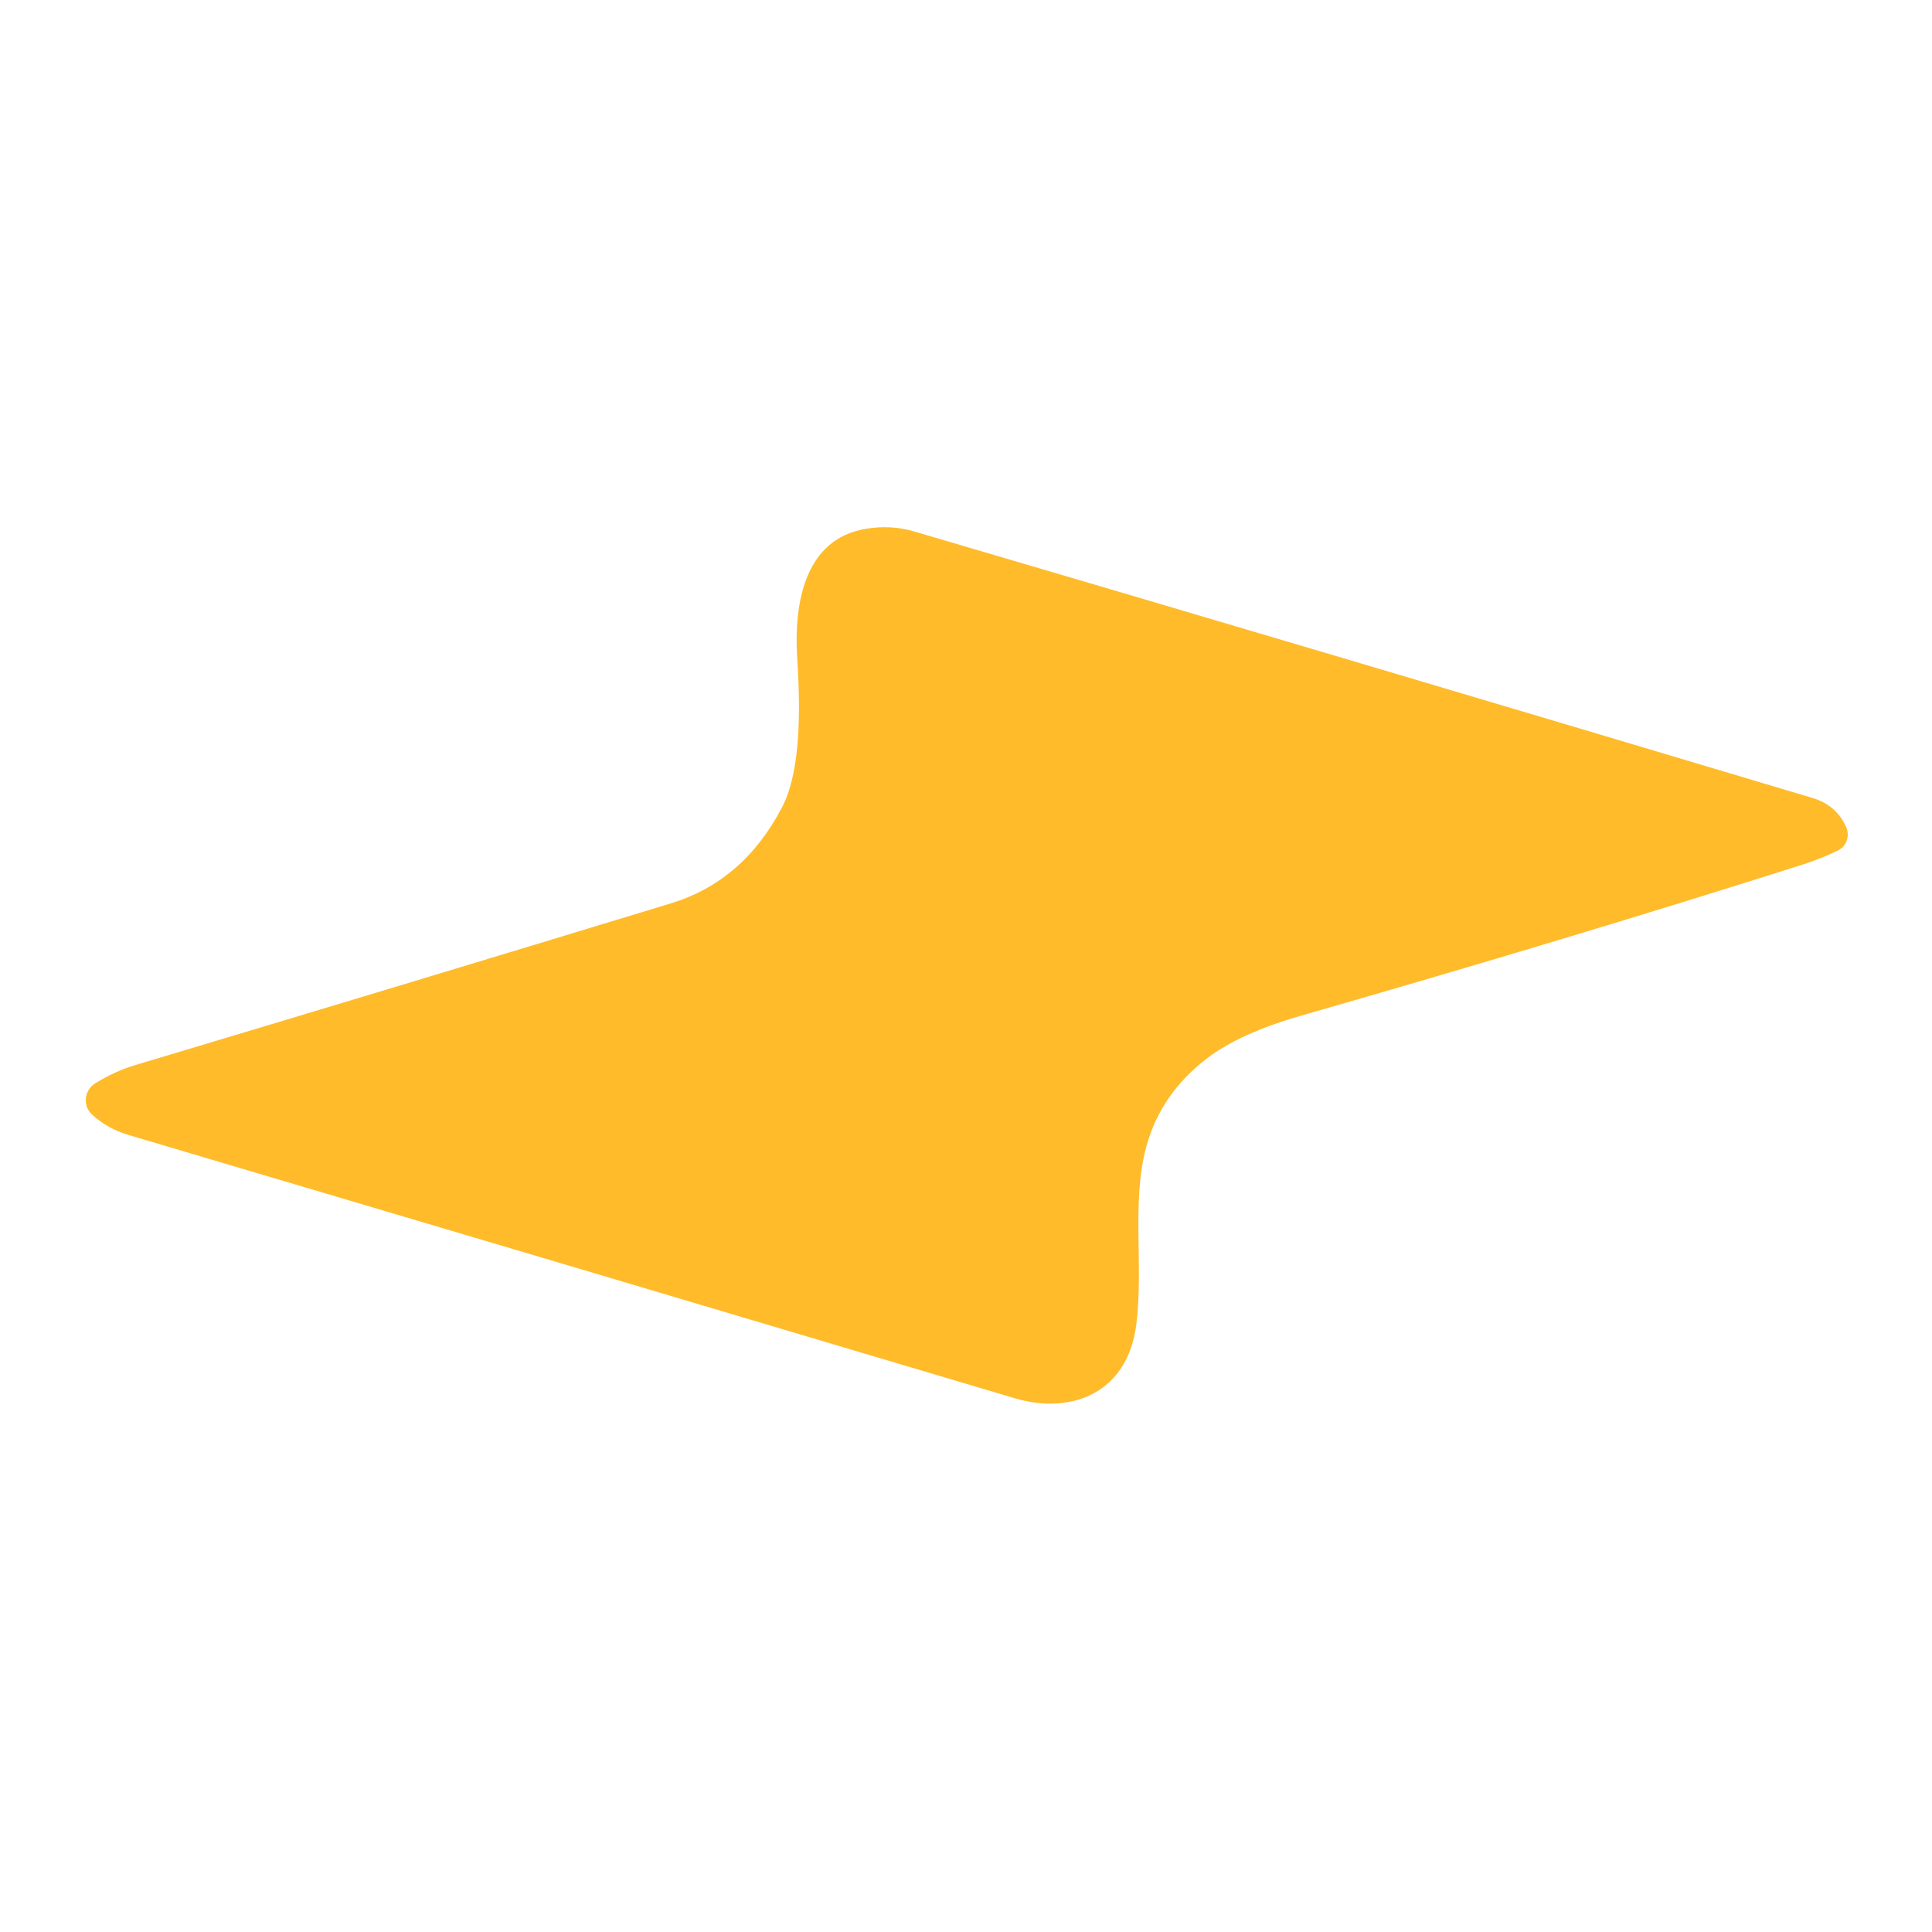 <svg xmlns:xlink="http://www.w3.org/1999/xlink" width="512" xmlns="http://www.w3.org/2000/svg" height="512" id="screenshot-a5fbca6d-21b4-80b1-8003-8b3546e3348e" viewBox="0 0 512 512" style="-webkit-print-color-adjust: exact;" fill="none" version="1.1"><g id="shape-a5fbca6d-21b4-80b1-8003-8b3546e3348e"><g fill="none"><g class="fills" id="fills-a5fbca6d-21b4-80b1-8003-8b3546e3348e"><rect rx="0" ry="0" x="0" y="0" transform="matrix(1, 0, 0, 1, 0, 0)" width="512" height="512" class="frame-background"/></g><g class="frame-children"><g id="shape-3166b241-6966-80fc-8003-8b364b88271f"><g class="fills" id="fills-3166b241-6966-80fc-8003-8b364b88271f"><path rx="0" ry="0" d="M207.210,214.025C212.616,203.697,212.001,186.015,211.246,173.847C210.437,160.277,213.072,142.795,229.513,140.132C233.923,139.397,238.143,139.640,242.184,140.816C314.780,162.145,394.175,185.700,480.370,211.479C484.622,212.760,487.606,215.376,489.305,219.301C490.280,221.643,489.297,224.324,487.018,225.414C484.156,226.802,481.151,228.009,478.003,229.033C436.030,242.362,391.655,255.718,344.896,269.130C334.106,272.227,325.802,275.965,320.027,280.356C311.758,286.640,306.350,294.479,303.787,303.844C299.794,318.451,303.093,335.678,301.134,350.997C298.902,368.851,284.345,375.104,268.864,370.534C184.437,345.394,106.113,322.127,33.939,300.743C30.328,299.658,27.161,297.901,24.450,295.429C21.848,293.082,22.274,288.912,25.256,287.078C28.731,284.920,32.299,283.313,35.941,282.229C82.767,268.213,130.046,253.934,177.750,239.411C190.572,235.517,200.383,227.060,207.210,214.025ZZ" style="fill: rgb(255, 187, 42); fill-opacity: 1;"/></g></g></g></g></g></svg>